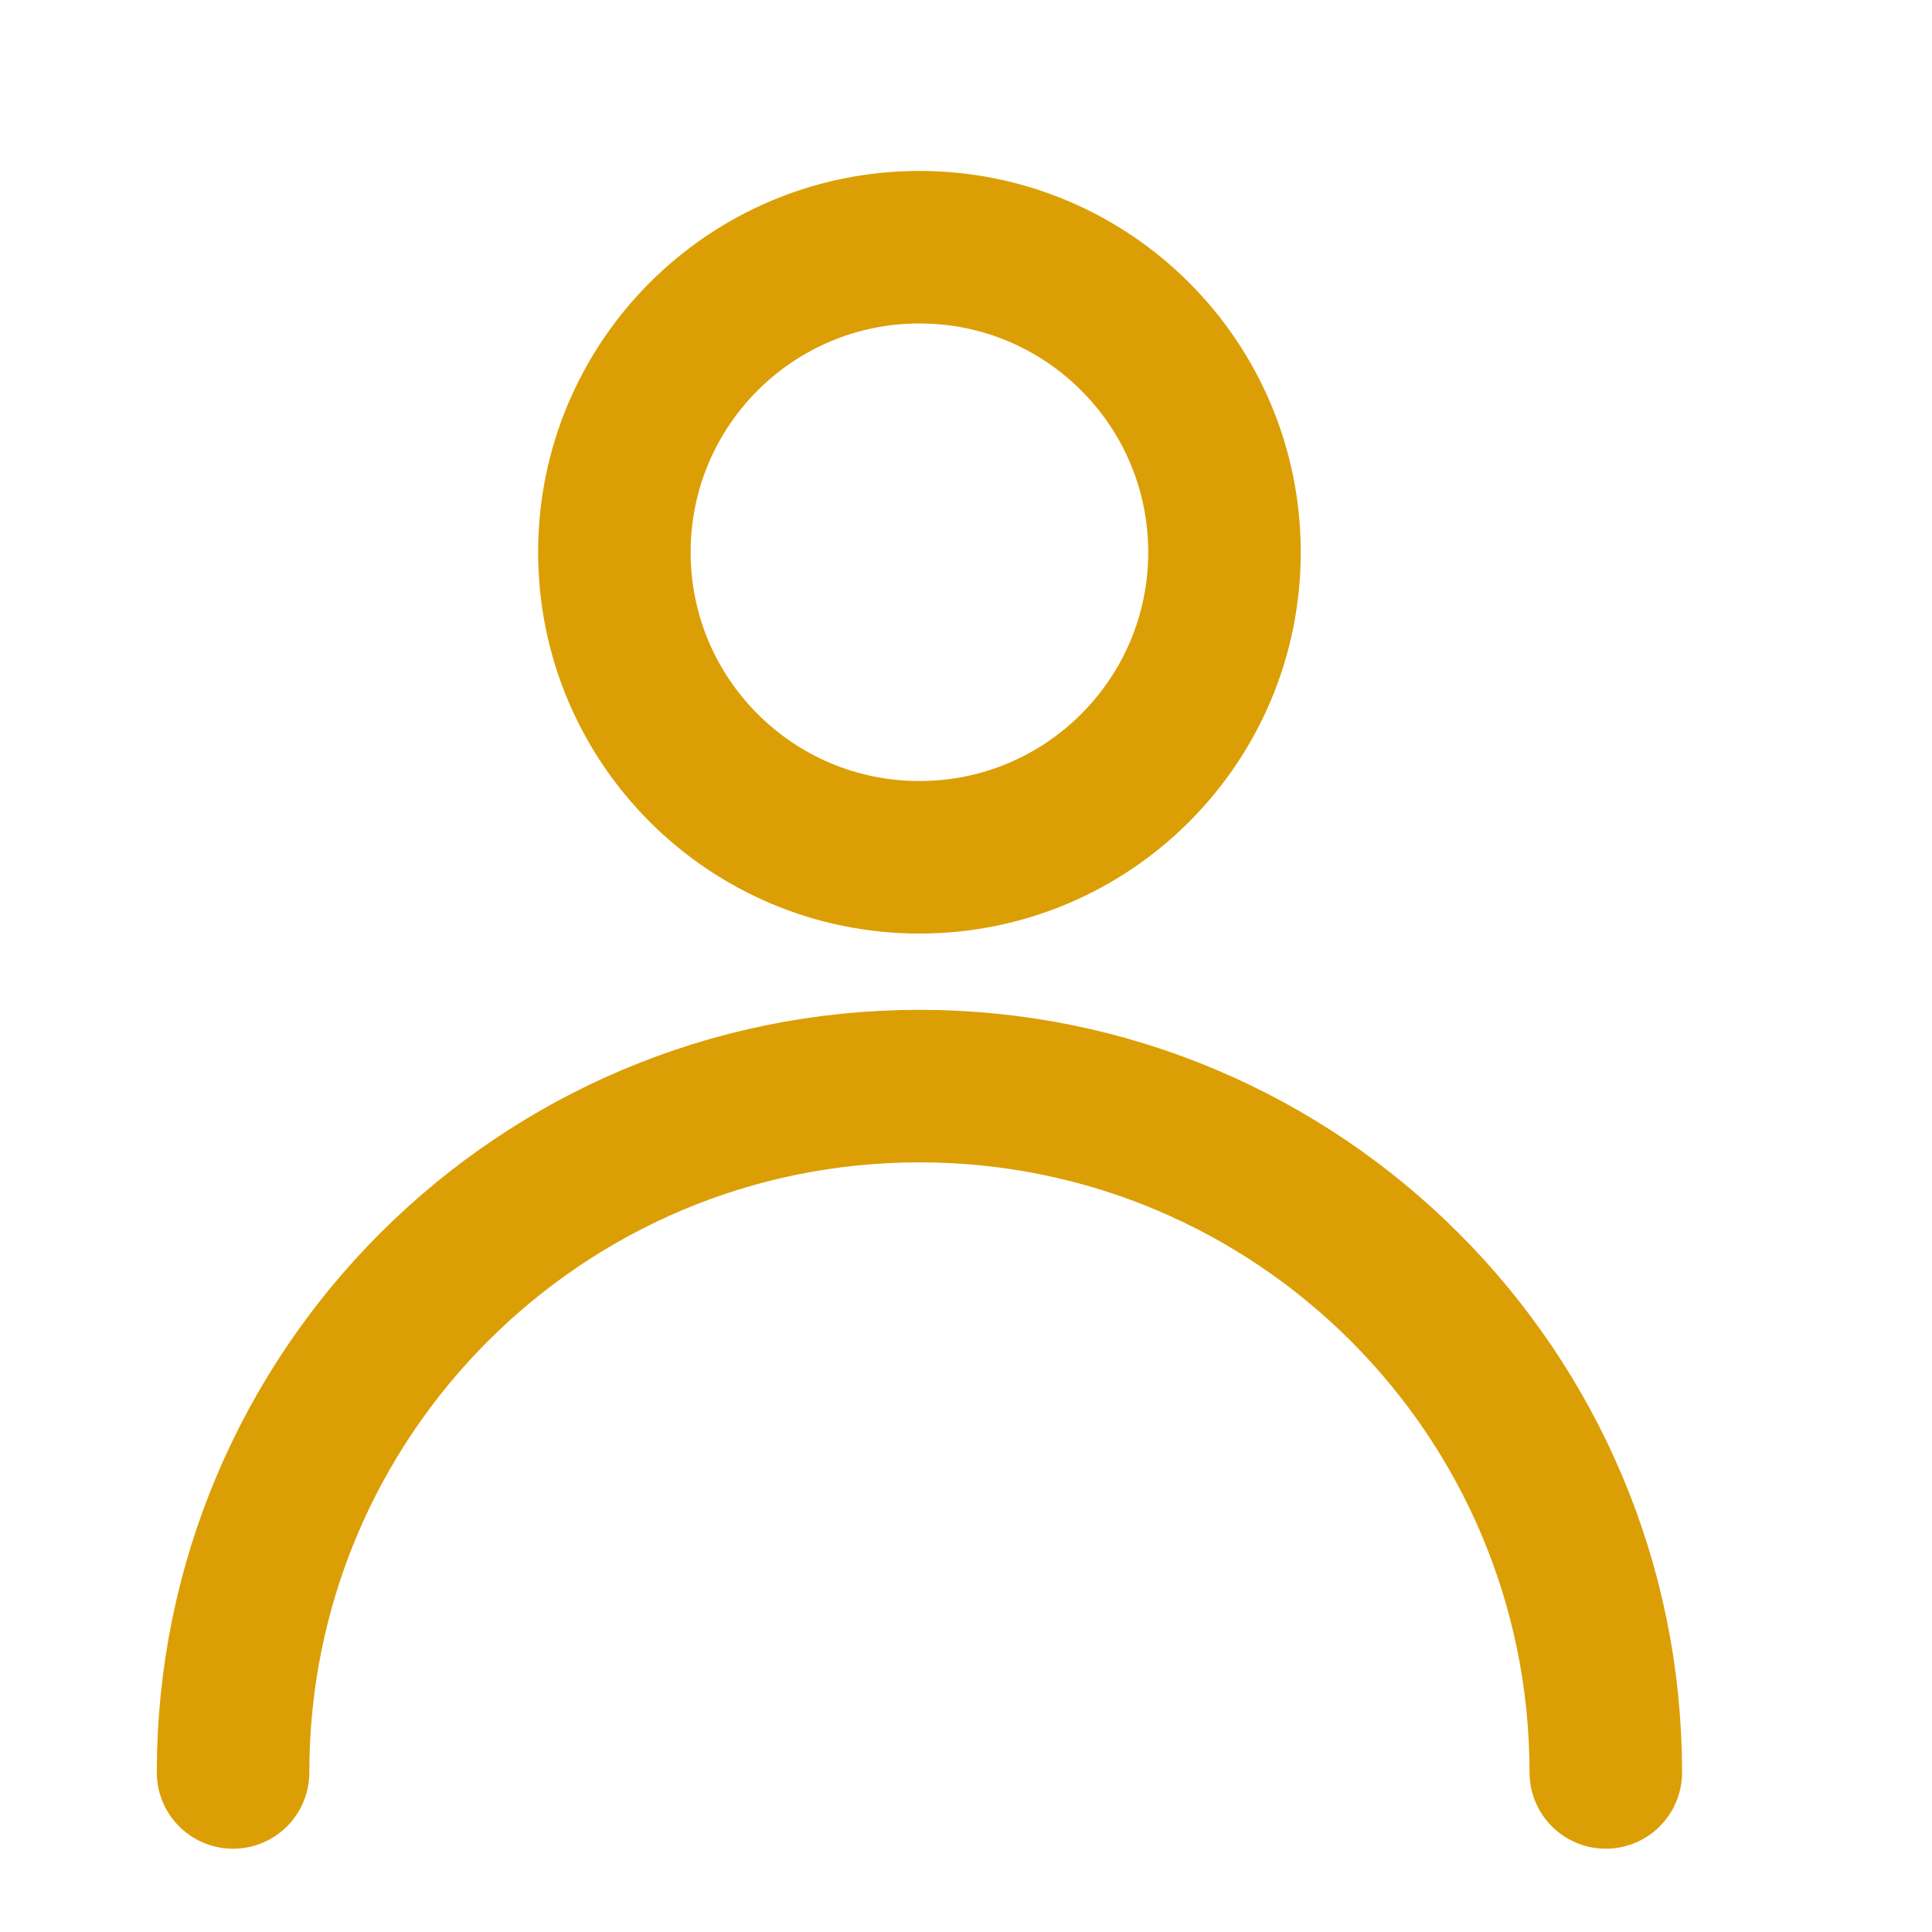 <svg width="19" height="19" viewBox="0 0 19 19" fill="none" xmlns="http://www.w3.org/2000/svg">
<path d="M9.042 8.431C10.699 8.431 12.042 7.088 12.042 5.431C12.042 3.774 10.699 2.431 9.042 2.431C7.385 2.431 6.042 3.774 6.042 5.431C6.042 7.088 7.385 8.431 9.042 8.431Z" stroke="#DB9F05" stroke-width="1.5" stroke-linecap="round" stroke-linejoin="round"/>
<path d="M15.792 17.431C15.792 13.703 12.77 10.681 9.042 10.681C5.314 10.681 2.292 13.703 2.292 17.431" stroke="#DB9F05" stroke-width="1.5" stroke-linecap="round" stroke-linejoin="round"/>
</svg>
